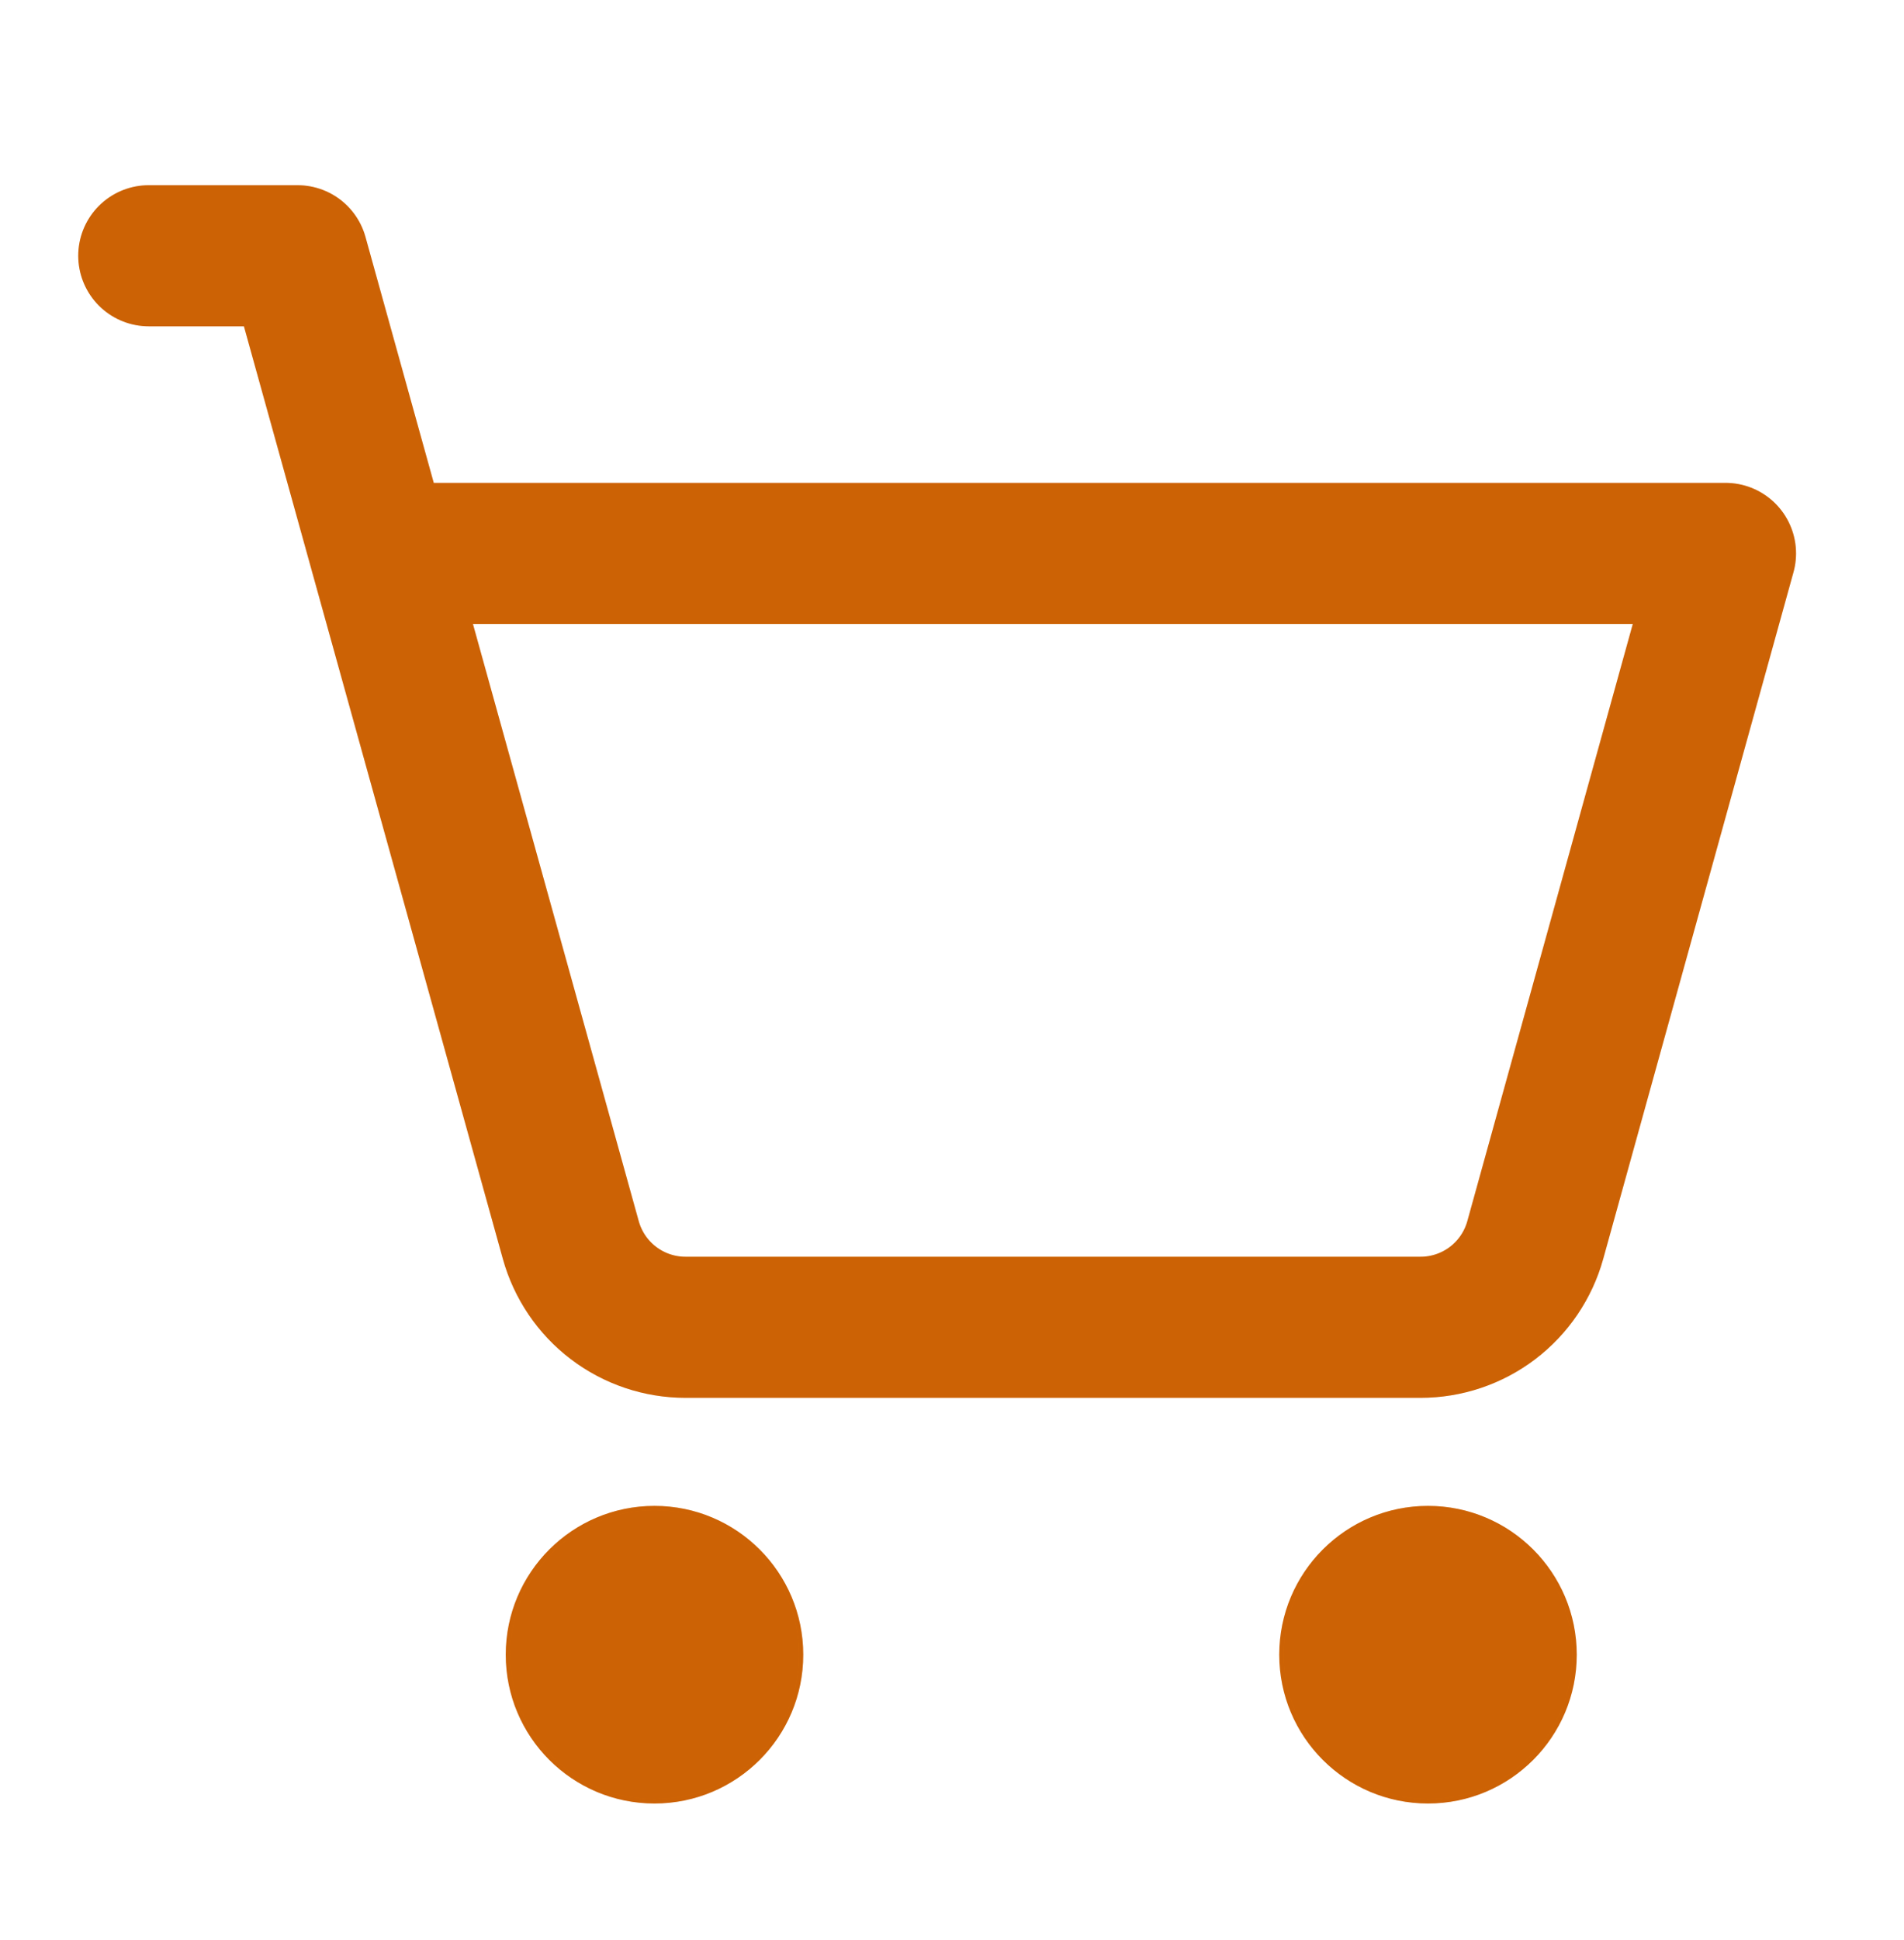 <svg width="54" height="55" viewBox="0 0 54 55" fill="none" xmlns="http://www.w3.org/2000/svg">
<g clip-path="url(#clip0_2005_428)">
<path d="M4.219 7.25H8.438L16.189 35.153C16.387 35.863 16.811 36.49 17.398 36.936C17.985 37.383 18.703 37.625 19.44 37.625H40.289C41.027 37.625 41.745 37.383 42.332 36.937C42.919 36.49 43.344 35.864 43.542 35.153L48.938 15.688H10.781" stroke="#FF7B06" stroke-width="4" stroke-linecap="round" stroke-linejoin="round"/>
<path d="M4.219 7.25H8.438L16.189 35.153C16.387 35.863 16.811 36.49 17.398 36.936C17.985 37.383 18.703 37.625 19.44 37.625H40.289C41.027 37.625 41.745 37.383 42.332 36.937C42.919 36.49 43.344 35.864 43.542 35.153L48.938 15.688H10.781" stroke="black" stroke-opacity="0.2" stroke-width="4" stroke-linecap="round" stroke-linejoin="round"/>
<path d="M18.562 42.75C20.858 42.75 22.719 44.611 22.719 46.906C22.719 49.202 20.858 51.062 18.562 51.062C16.267 51.062 14.406 49.202 14.406 46.906C14.406 44.611 16.267 42.75 18.562 42.75Z" fill="#FF7B06"/>
<path d="M18.562 42.75C20.858 42.75 22.719 44.611 22.719 46.906C22.719 49.202 20.858 51.062 18.562 51.062C16.267 51.062 14.406 49.202 14.406 46.906C14.406 44.611 16.267 42.75 18.562 42.75Z" fill="black" fill-opacity="0.2"/>
<path d="M18.562 42.75C20.858 42.75 22.719 44.611 22.719 46.906C22.719 49.202 20.858 51.062 18.562 51.062C16.267 51.062 14.406 49.202 14.406 46.906C14.406 44.611 16.267 42.75 18.562 42.75Z" stroke="#FF7B06" stroke-width="0.125"/>
<path d="M18.562 42.75C20.858 42.75 22.719 44.611 22.719 46.906C22.719 49.202 20.858 51.062 18.562 51.062C16.267 51.062 14.406 49.202 14.406 46.906C14.406 44.611 16.267 42.75 18.562 42.75Z" stroke="black" stroke-opacity="0.2" stroke-width="0.125"/>
<path d="M40.5 42.75C42.795 42.75 44.656 44.611 44.656 46.906C44.656 49.202 42.795 51.062 40.5 51.062C38.205 51.062 36.344 49.202 36.344 46.906C36.344 44.611 38.205 42.75 40.5 42.75Z" fill="#FF7B06"/>
<path d="M40.5 42.75C42.795 42.75 44.656 44.611 44.656 46.906C44.656 49.202 42.795 51.062 40.5 51.062C38.205 51.062 36.344 49.202 36.344 46.906C36.344 44.611 38.205 42.75 40.5 42.75Z" fill="black" fill-opacity="0.2"/>
<path d="M40.5 42.75C42.795 42.75 44.656 44.611 44.656 46.906C44.656 49.202 42.795 51.062 40.5 51.062C38.205 51.062 36.344 49.202 36.344 46.906C36.344 44.611 38.205 42.75 40.5 42.75Z" stroke="#FF7B06" stroke-width="0.125"/>
<path d="M40.5 42.75C42.795 42.75 44.656 44.611 44.656 46.906C44.656 49.202 42.795 51.062 40.5 51.062C38.205 51.062 36.344 49.202 36.344 46.906C36.344 44.611 38.205 42.75 40.5 42.75Z" stroke="black" stroke-opacity="0.2" stroke-width="0.125"/>
</g>
<defs>
<clipPath id="clip0_2005_428">
<rect width="54" height="54" fill="white" transform="translate(0 0.5)"/>
</clipPath>
</defs>
</svg>
